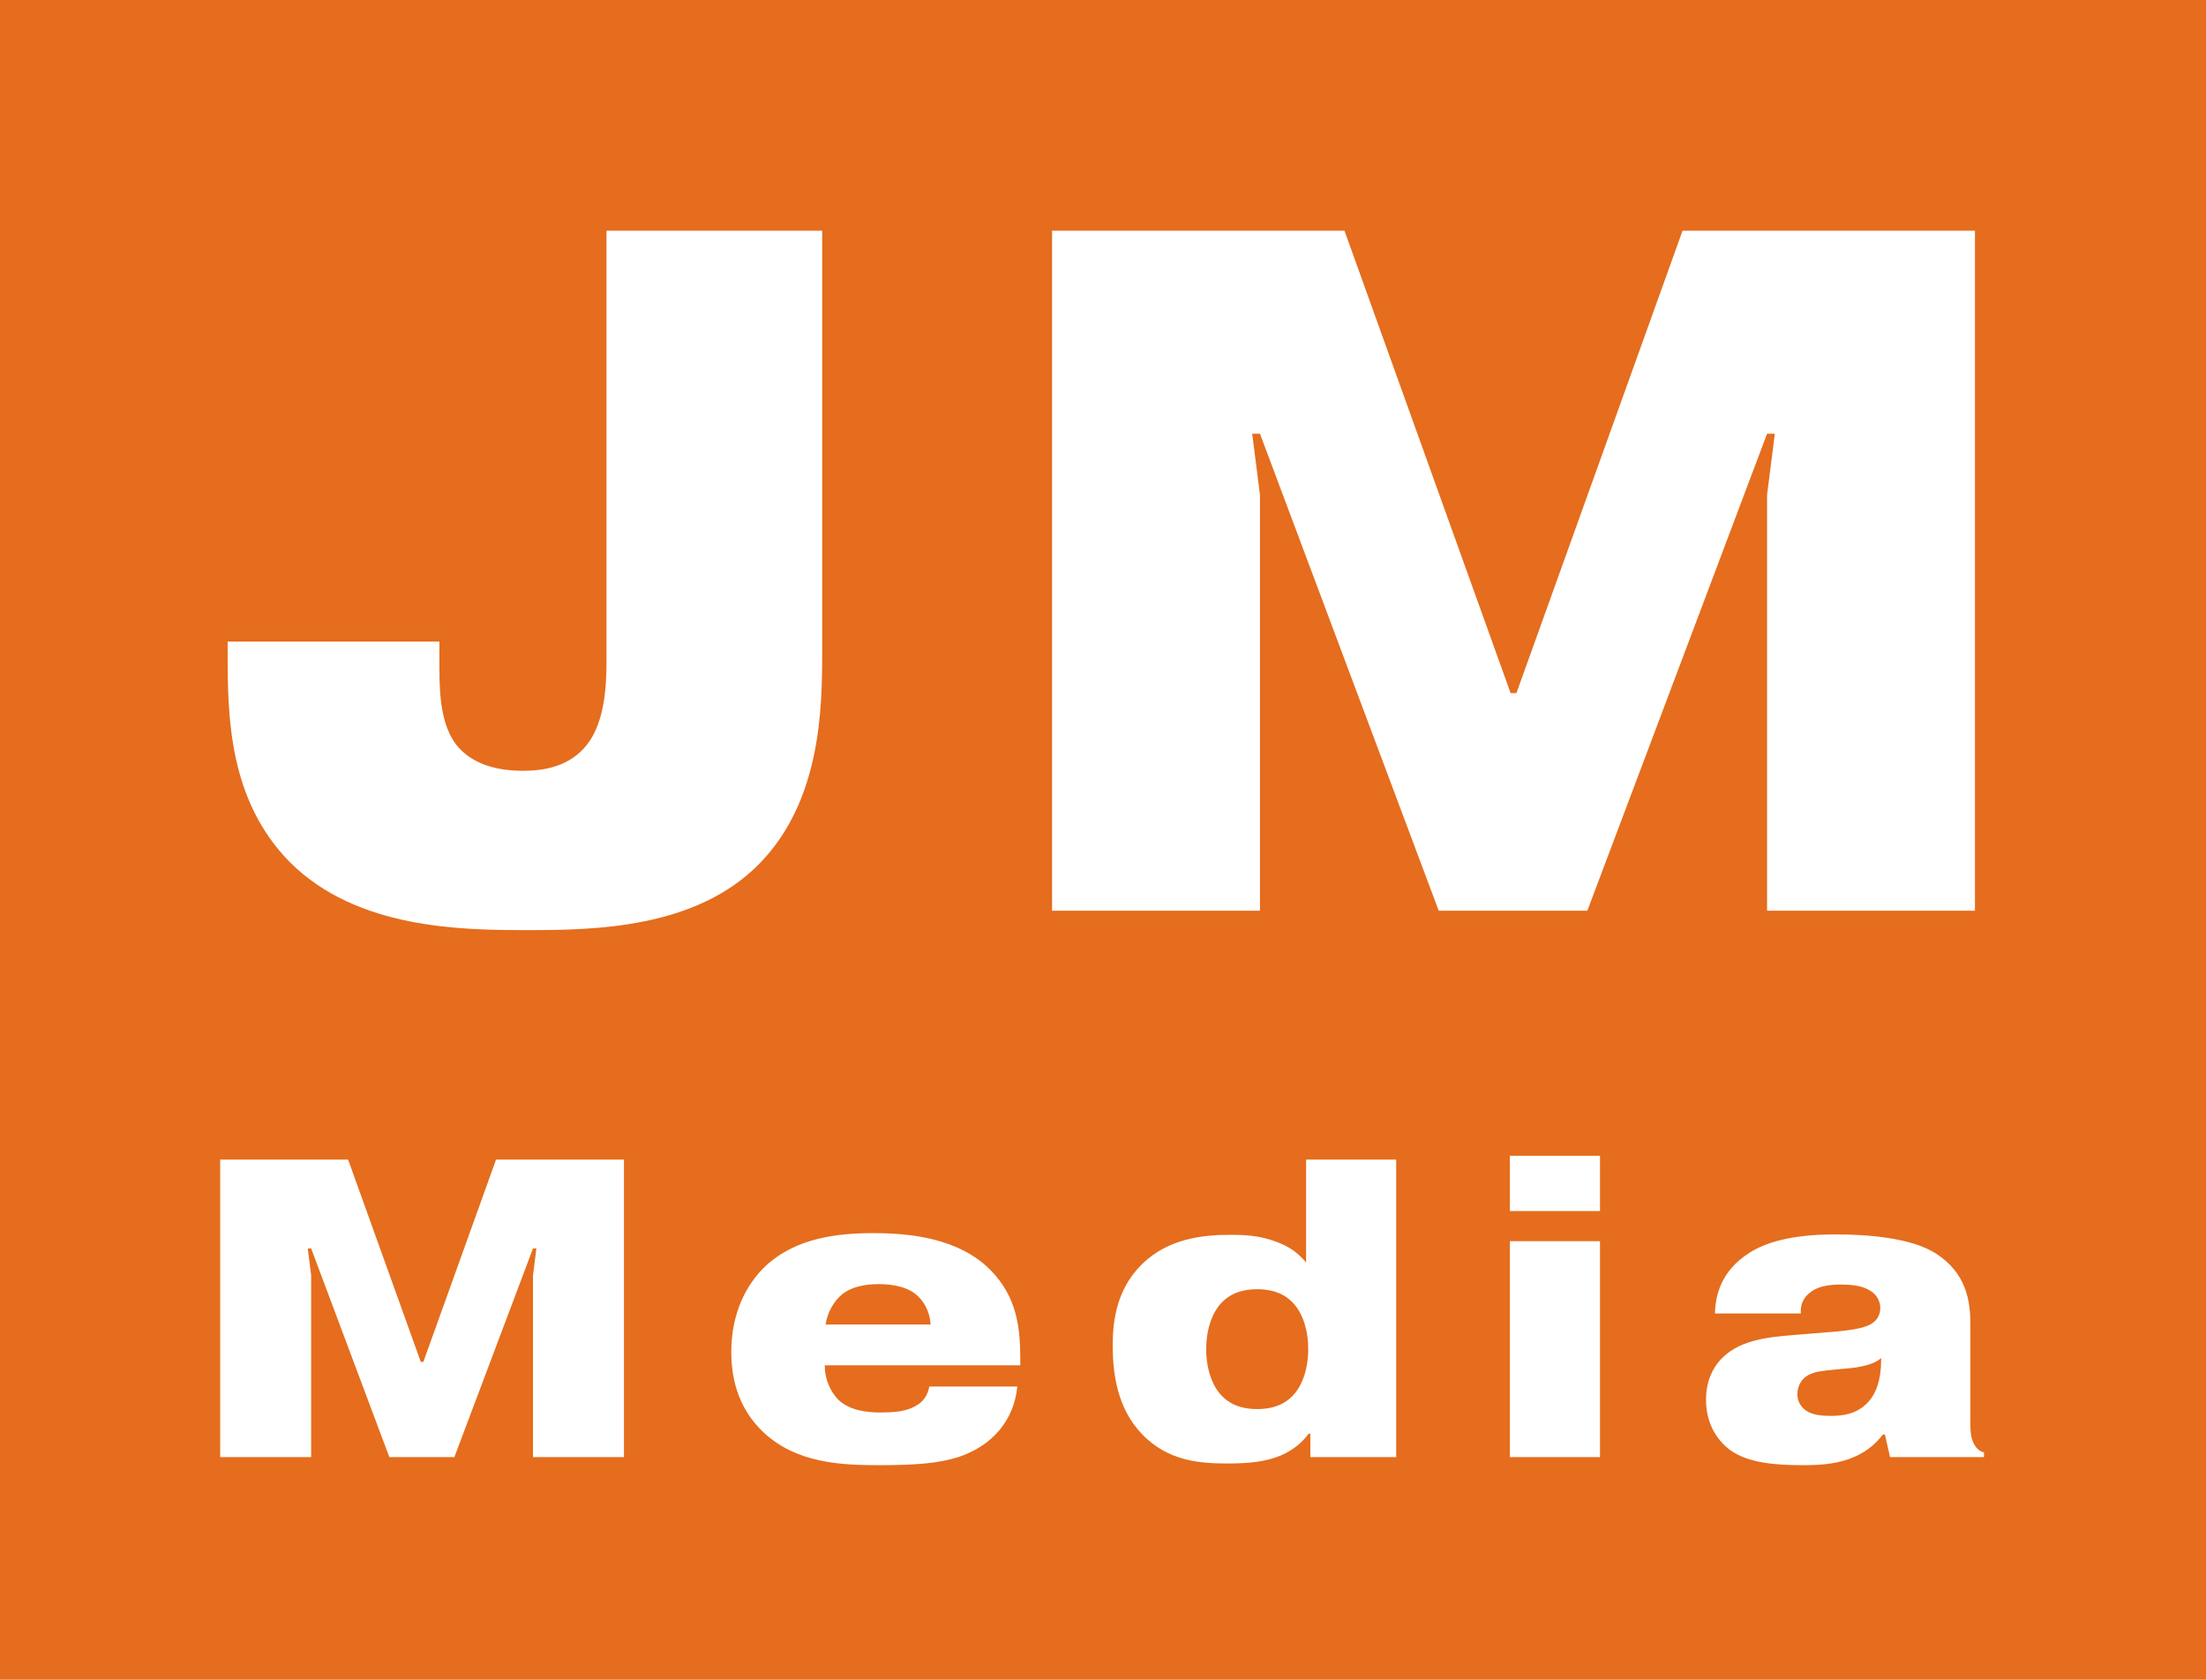 <?xml version="1.0" encoding="UTF-8"?>
<svg width="109px" height="83px" viewBox="0 0 109 83" version="1.1" xmlns="http://www.w3.org/2000/svg" xmlns:xlink="http://www.w3.org/1999/xlink">
    <title>Logo/Large/Oranje/Achtergrond</title>
    <g id="Logo/Large/Oranje/Achtergrond" stroke="none" stroke-width="1" fill="none" fill-rule="evenodd">
        <rect id="Rectangle" fill="#E56D1D" x="0" y="0" width="109" height="83"></rect>
        <path d="M26.032,45.96 C29.296,45.96 34.384,45.912 37.552,42.648 C40.576,39.528 40.624,34.968 40.624,32.232 L40.624,11.4 L29.968,11.4 L29.968,32.712 C29.968,33.912 29.872,35.688 29.008,36.792 C28.144,37.896 26.848,38.088 25.84,38.088 C23.968,38.088 23.056,37.416 22.576,36.84 C21.808,35.88 21.712,34.392 21.712,33.048 L21.712,31.704 L11.248,31.704 L11.248,32.28 C11.248,35.4 11.296,39.528 14.32,42.6 C17.632,45.912 22.816,45.96 26.032,45.96 Z M62.256,45 L62.256,24.456 L61.872,21.432 L62.256,21.432 L71.088,45 L78.432,45 L87.312,21.432 L87.696,21.432 L87.312,24.456 L87.312,45 L97.584,45 L97.584,11.4 L83.136,11.4 L74.928,34.248 L74.64,34.248 L66.432,11.4 L51.984,11.4 L51.984,45 L62.256,45 Z" id="JM" fill="#FFFFFF" fill-rule="nonzero"></path>
        <path d="M15.374,72 L15.374,63.012 L15.206,61.689 L15.374,61.689 L19.238,72 L22.451,72 L26.336,61.689 L26.504,61.689 L26.336,63.012 L26.336,72 L30.83,72 L30.83,57.3 L24.509,57.3 L20.918,67.296 L20.792,67.296 L17.201,57.3 L10.88,57.3 L10.88,72 L15.374,72 Z M43.462,72.399 C45.205,72.399 46.402,72.315 47.41,71.979 C49.006,71.433 50.098,70.215 50.266,68.514 L45.919,68.514 C45.835,68.934 45.646,69.312 45.058,69.564 C44.638,69.753 44.134,69.795 43.483,69.795 C42.874,69.795 42.013,69.711 41.446,69.186 C41.026,68.787 40.753,68.115 40.753,67.527 L40.753,67.464 L50.413,67.464 L50.413,67.233 C50.413,65.679 50.287,64.125 48.943,62.76 C47.389,61.185 44.995,60.933 43.168,60.933 C41.362,60.933 39.283,61.164 37.771,62.613 C36.91,63.453 36.133,64.839 36.133,66.813 C36.133,68.808 36.931,70.005 37.666,70.719 C39.346,72.357 41.74,72.399 43.462,72.399 Z M45.982,65.448 L40.795,65.448 C40.879,64.839 41.215,64.272 41.635,63.936 C42.034,63.621 42.664,63.453 43.399,63.453 C43.735,63.453 44.638,63.474 45.226,63.936 C45.583,64.209 45.94,64.734 45.982,65.448 Z M60.65,72.315 C61.616,72.315 62.498,72.252 63.296,71.916 C63.926,71.643 64.346,71.265 64.661,70.845 L64.745,70.845 L64.745,72 L68.987,72 L68.987,57.3 L64.535,57.3 L64.535,62.382 C64.094,61.857 63.632,61.563 63.044,61.353 C62.204,61.038 61.469,61.017 60.776,61.017 C59.411,61.017 57.731,61.206 56.45,62.445 C55.148,63.705 54.98,65.322 54.98,66.477 C54.98,67.842 55.19,69.585 56.429,70.866 C57.731,72.231 59.369,72.315 60.65,72.315 Z M62.12,69.627 C61.637,69.627 60.965,69.543 60.44,69.039 C59.936,68.577 59.6,67.716 59.6,66.666 C59.6,65.616 59.936,64.755 60.44,64.293 C60.965,63.789 61.637,63.705 62.12,63.705 C62.603,63.705 63.275,63.789 63.8,64.293 C64.304,64.755 64.64,65.616 64.64,66.666 C64.64,67.716 64.304,68.577 63.8,69.039 C63.275,69.543 62.603,69.627 62.12,69.627 Z M79.057,59.841 L79.057,57.111 L74.605,57.111 L74.605,59.841 L79.057,59.841 Z M79.057,72 L79.057,61.332 L74.605,61.332 L74.605,72 L79.057,72 Z M89.063,72.399 C89.882,72.399 90.596,72.357 91.331,72.105 C92.108,71.832 92.633,71.412 93.032,70.887 L93.137,70.887 L93.389,72 L98.03,72 L98.03,71.769 C97.862,71.727 97.673,71.622 97.526,71.328 C97.337,70.971 97.358,70.53 97.358,70.047 L97.358,65.448 C97.358,64.251 97.148,62.907 95.657,61.941 C94.418,61.143 92.192,60.996 90.701,60.996 C88.454,60.996 87.194,61.416 86.417,61.92 C85.073,62.781 84.758,63.957 84.737,64.902 L88.979,64.902 C88.958,64.545 89.042,64.146 89.483,63.831 C89.882,63.537 90.428,63.474 90.953,63.474 C91.583,63.474 92.003,63.558 92.276,63.705 C92.843,63.978 92.906,64.44 92.906,64.629 C92.906,64.839 92.843,65.196 92.444,65.427 C92.066,65.658 91.247,65.742 90.848,65.784 L89.084,65.931 C87.803,66.036 86.312,66.099 85.325,66.897 C84.8,67.317 84.296,68.031 84.296,69.165 C84.296,70.467 84.947,71.265 85.535,71.685 C86.417,72.294 87.74,72.399 89.063,72.399 Z M90.449,69.963 C90.029,69.963 89.567,69.921 89.252,69.711 C89.126,69.627 88.811,69.375 88.811,68.892 C88.811,68.493 89,68.157 89.315,67.968 C89.63,67.779 90.029,67.737 90.68,67.674 L91.373,67.611 C92.444,67.506 92.801,67.233 92.948,67.107 L92.948,67.212 C92.948,68.178 92.696,68.871 92.297,69.291 C91.73,69.9 91.016,69.963 90.449,69.963 Z" id="Media" fill="#FFFFFF" fill-rule="nonzero"></path>
    </g>
</svg>